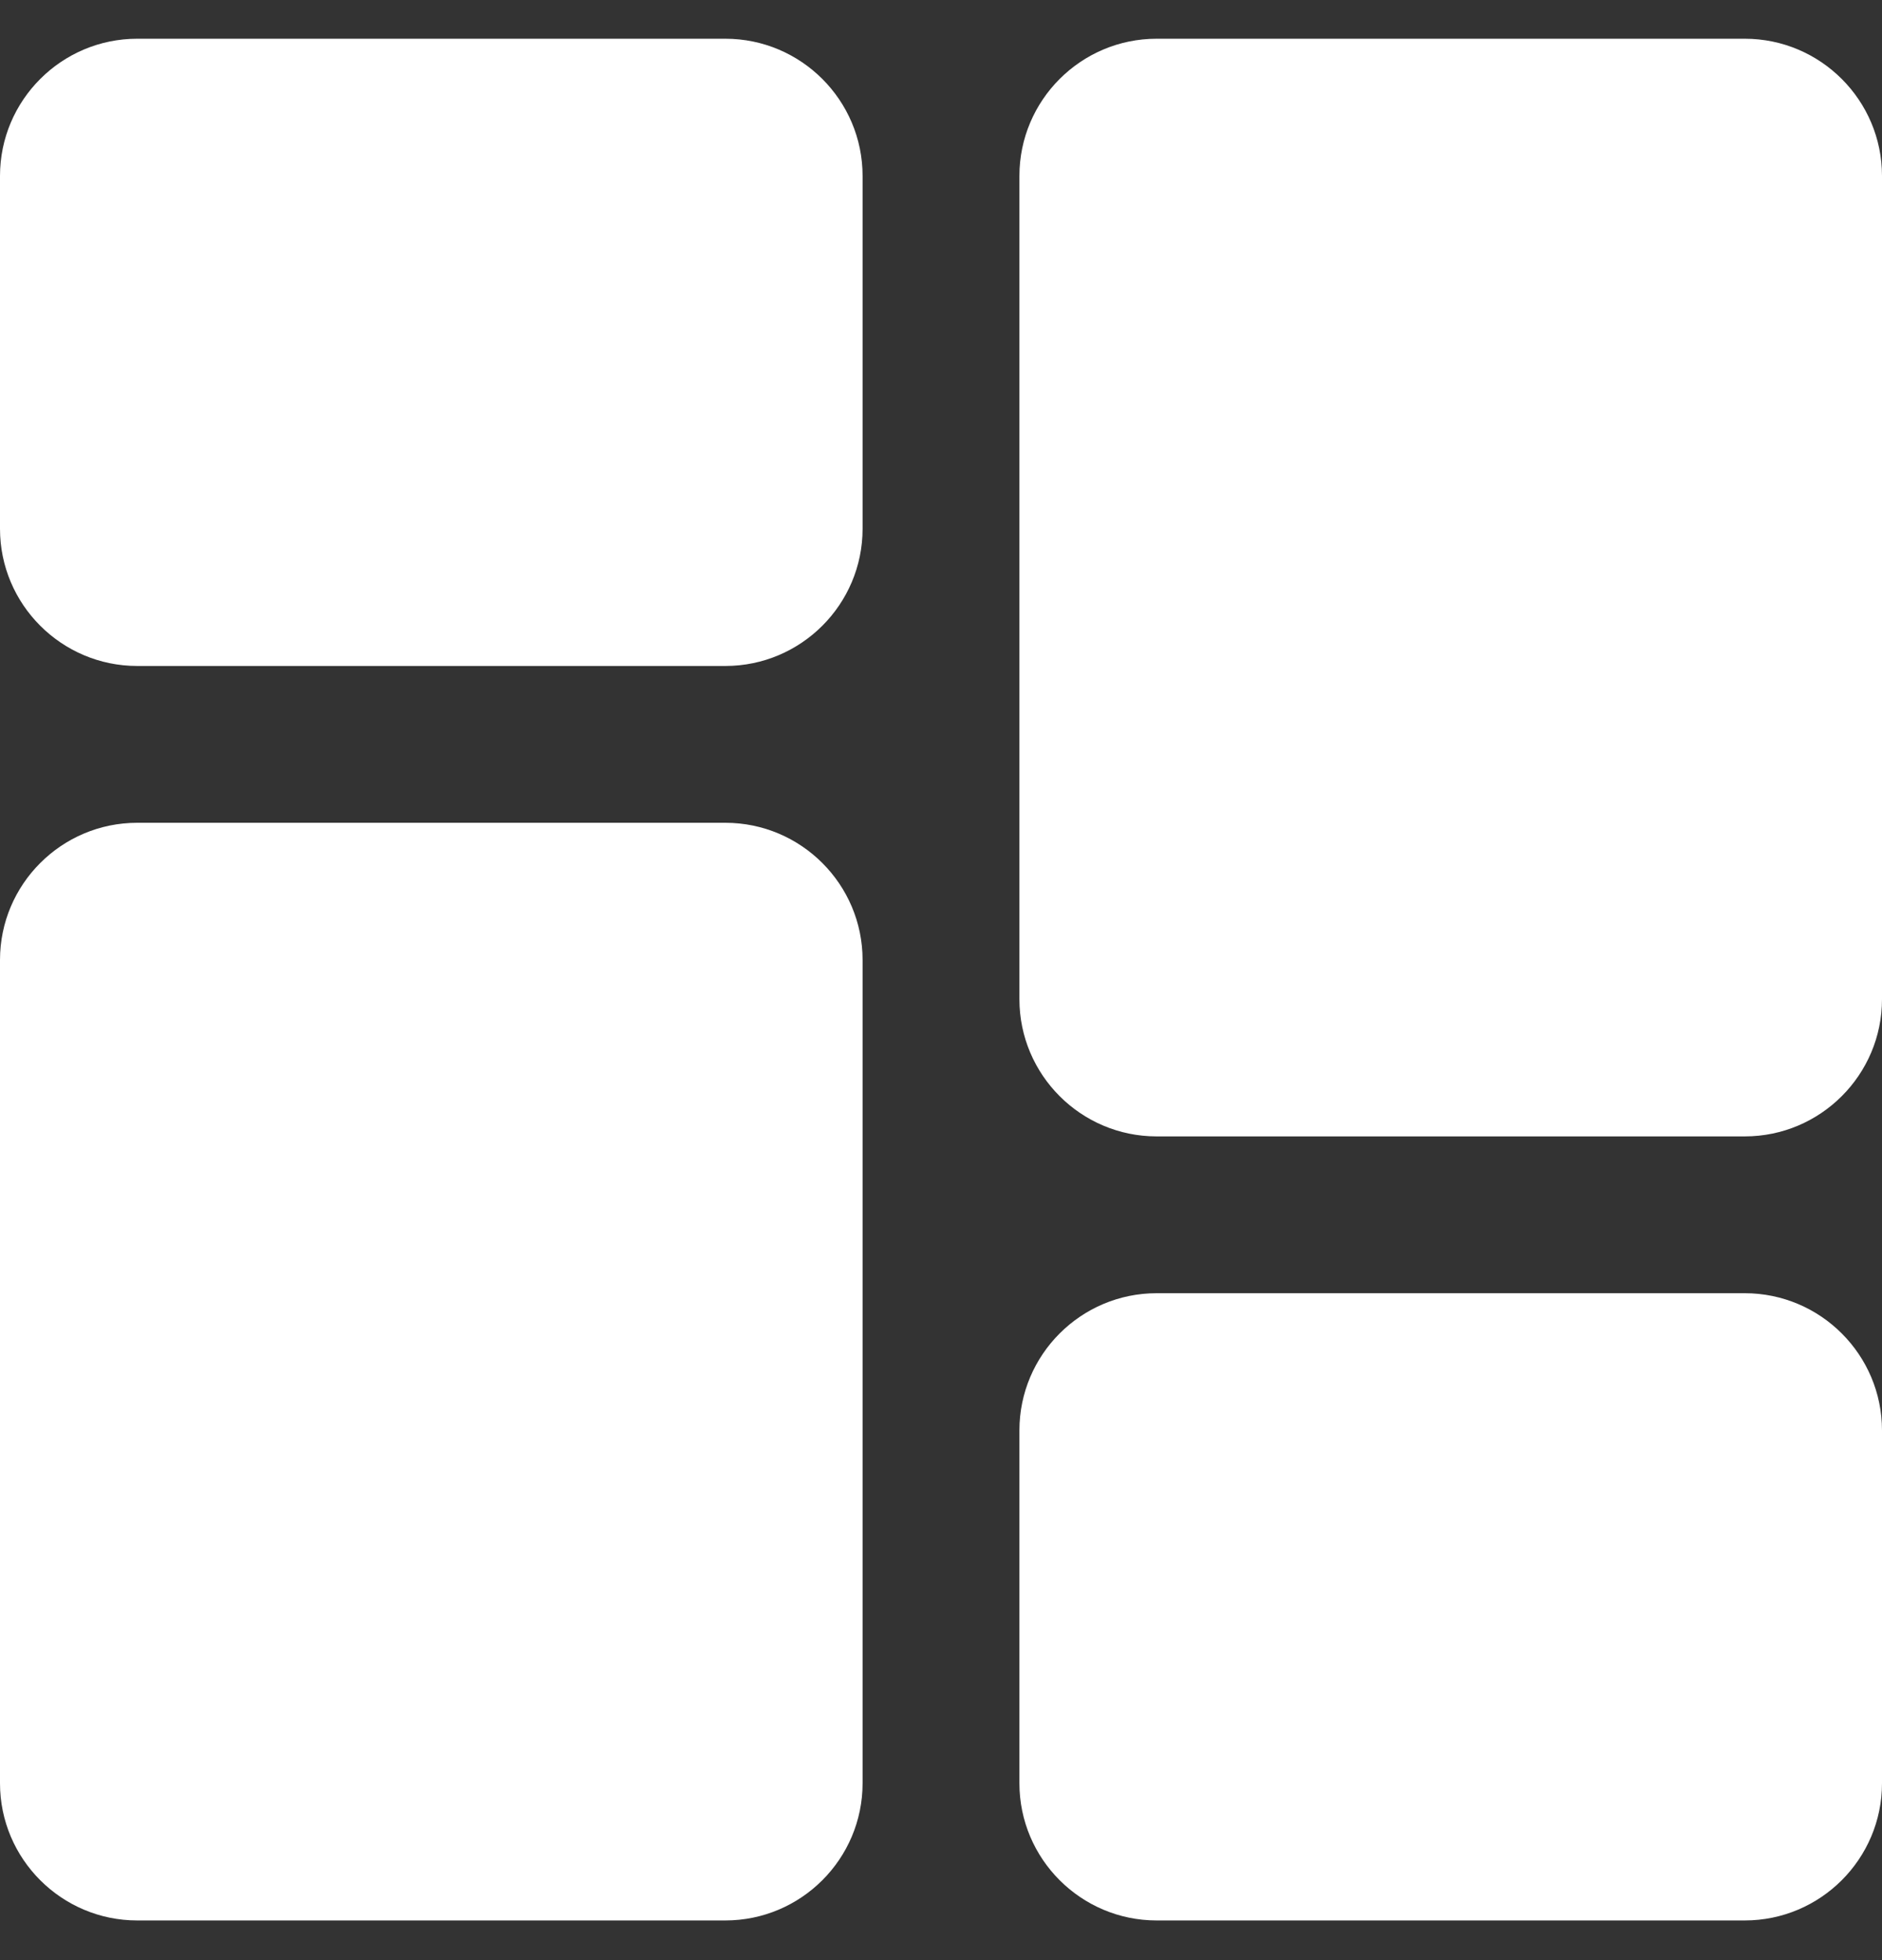 <svg width="24" height="25" viewBox="0 0 24 25" fill="none" xmlns="http://www.w3.org/2000/svg">
<rect x="0" y="0" width="24" height="25" fill="#333333" stroke="none"/>
<path d="M9.25 0.494H1.75C0.785 0.494 0 1.279 0 2.244V6.744C0 7.709 0.785 8.494 1.75 8.494H9.25C10.215 8.494 11 7.709 11 6.744V2.244C11 1.279 10.215 0.494 9.25 0.494Z" fill="white"/>
<path d="M9.25 10.494H1.75C0.785 10.494 0 11.279 0 12.244V22.744C0 23.709 0.785 24.494 1.75 24.494H9.25C10.215 24.494 11 23.709 11 22.744V12.244C11 11.279 10.215 10.494 9.25 10.494Z" fill="white"/>
<path d="M22.25 16.494H14.75C13.785 16.494 13 17.279 13 18.244V22.744C13 23.709 13.785 24.494 14.75 24.494H22.25C23.215 24.494 24 23.709 24 22.744V18.244C24 17.279 23.215 16.494 22.25 16.494Z" fill="white"/>
<path d="M22.25 0.494H14.75C13.785 0.494 13 1.279 13 2.244V12.744C13 13.709 13.785 14.494 14.75 14.494H22.25C23.215 14.494 24 13.709 24 12.744V2.244C24 1.279 23.215 0.494 22.25 0.494Z" fill="white"/>
</svg>
